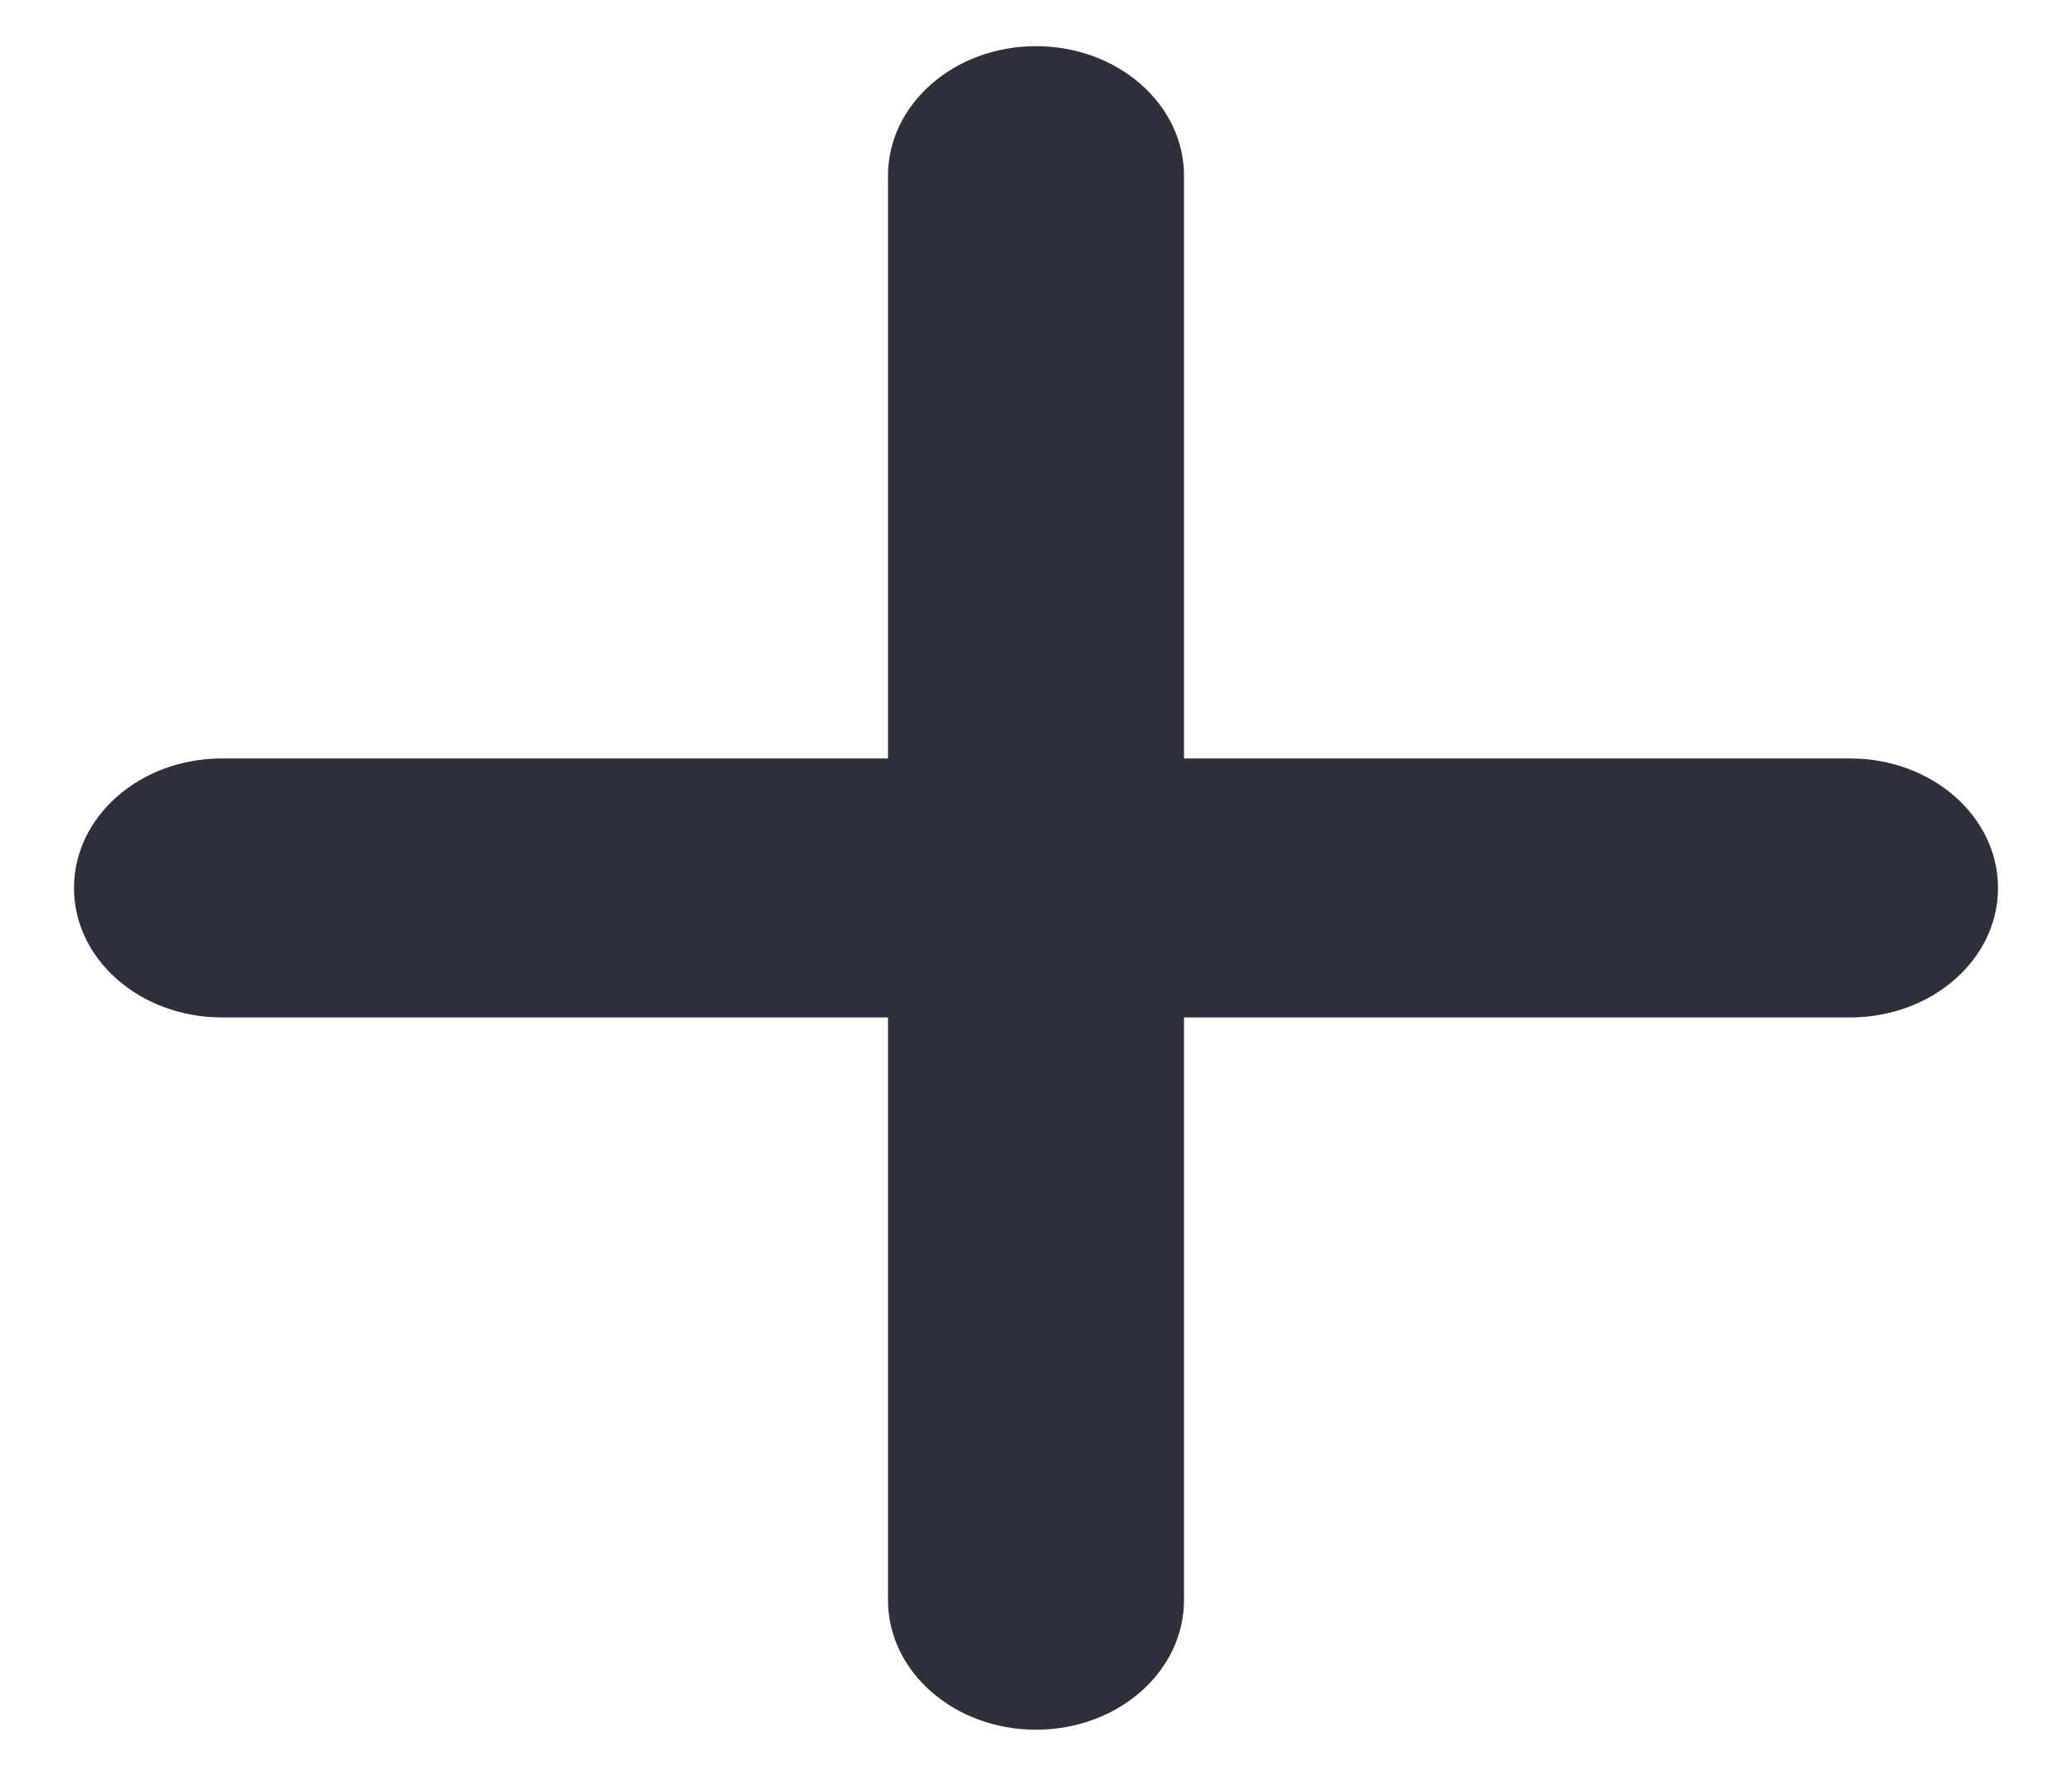 <svg width="14" height="12" viewBox="0 0 14 12" fill="none" xmlns="http://www.w3.org/2000/svg">
<path d="M8 1.188C8 0.704 7.553 0.312 7 0.312C6.447 0.312 6 0.704 6 1.188V5.125H1.5C0.947 5.125 0.5 5.516 0.5 6C0.5 6.484 0.947 6.875 1.5 6.875H6V10.812C6 11.296 6.447 11.688 7 11.688C7.553 11.688 8 11.296 8 10.812V6.875H12.5C13.053 6.875 13.5 6.484 13.5 6C13.5 5.516 13.053 5.125 12.5 5.125H8V1.188Z" fill="#2D2F3D"/>
</svg>
